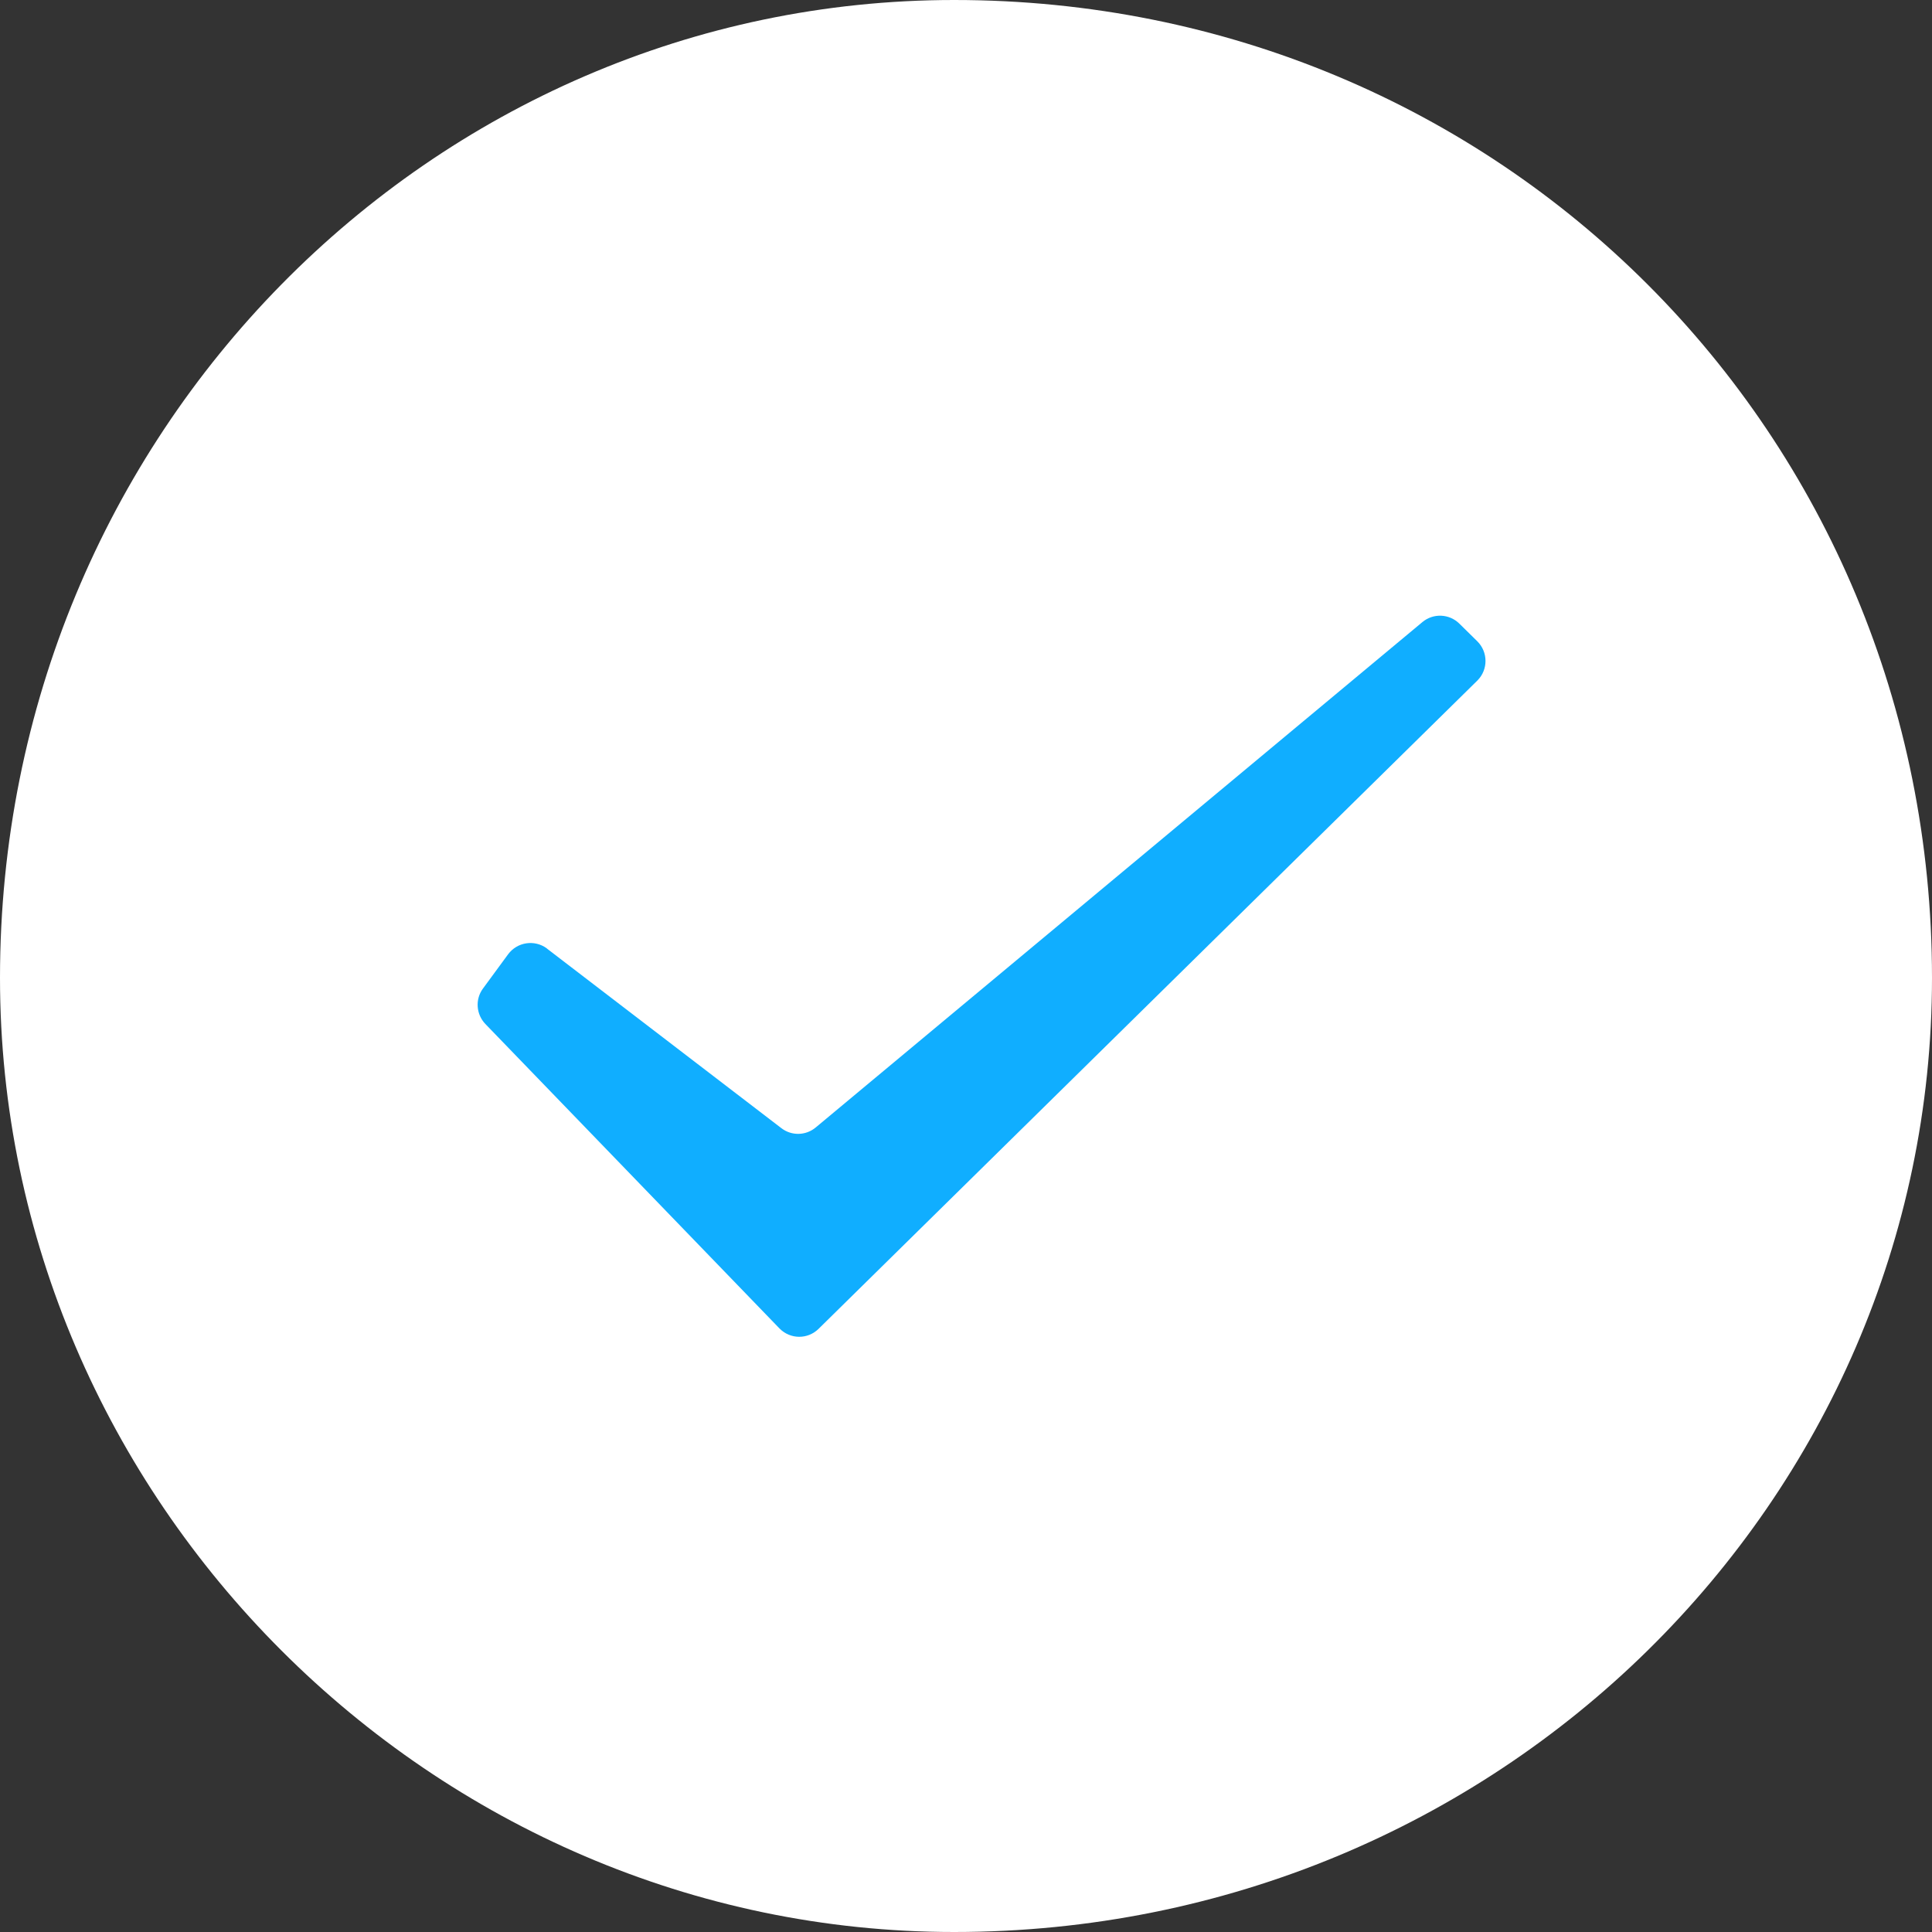 <?xml version="1.0" encoding="UTF-8"?>
<svg width="14px" height="14px" viewBox="0 0 14 14" version="1.1" xmlns="http://www.w3.org/2000/svg" xmlns:xlink="http://www.w3.org/1999/xlink">
    <rect x="0" y="0" width="14" height="14" fill="#333333" stroke="none"/>
    <!-- Generator: Sketch 44.1 (41455) - http://www.bohemiancoding.com/sketch -->
    <title>识别成功</title>
    <desc>Created with Sketch.</desc>
    <defs></defs>
    <g id="4G注册流程" stroke="none" stroke-width="1" fill="none" fill-rule="evenodd">
        <g id="身份认证6" transform="translate(-107, -72)">
            <g id="识别成功" transform="translate(107, 72)">
                <path d="M14,7.086 C14,3.134 10.866,0 6.914,0 C3.134,0 0,3.134 0,7.086 C0,10.866 3.134,14 6.914,14 C10.866,14 14,10.866 14,7.086 Z" id="Fill-" fill="#FFFFFF"></path>
                <path d="M3.5,7.163 L3.682,6.915 L3.682,6.915 C3.748,6.826 3.873,6.807 3.962,6.872 C3.963,6.873 3.964,6.874 3.965,6.875 L5.662,8.175 L5.662,8.175 C5.736,8.232 5.839,8.23 5.911,8.17 L10.307,4.508 L10.307,4.508 C10.386,4.442 10.502,4.447 10.575,4.519 L10.705,4.647 L10.705,4.647 C10.784,4.725 10.784,4.852 10.707,4.93 C10.706,4.931 10.706,4.931 10.705,4.932 L5.932,9.629 L5.932,9.629 C5.853,9.707 5.727,9.706 5.649,9.627 C5.649,9.626 5.649,9.626 5.648,9.626 L3.517,7.42 L3.517,7.42 C3.45,7.35 3.442,7.241 3.5,7.163 Z" id="Fill-" fill="#10AEFF"></path>
            </g>
        </g>
    </g>
</svg>
